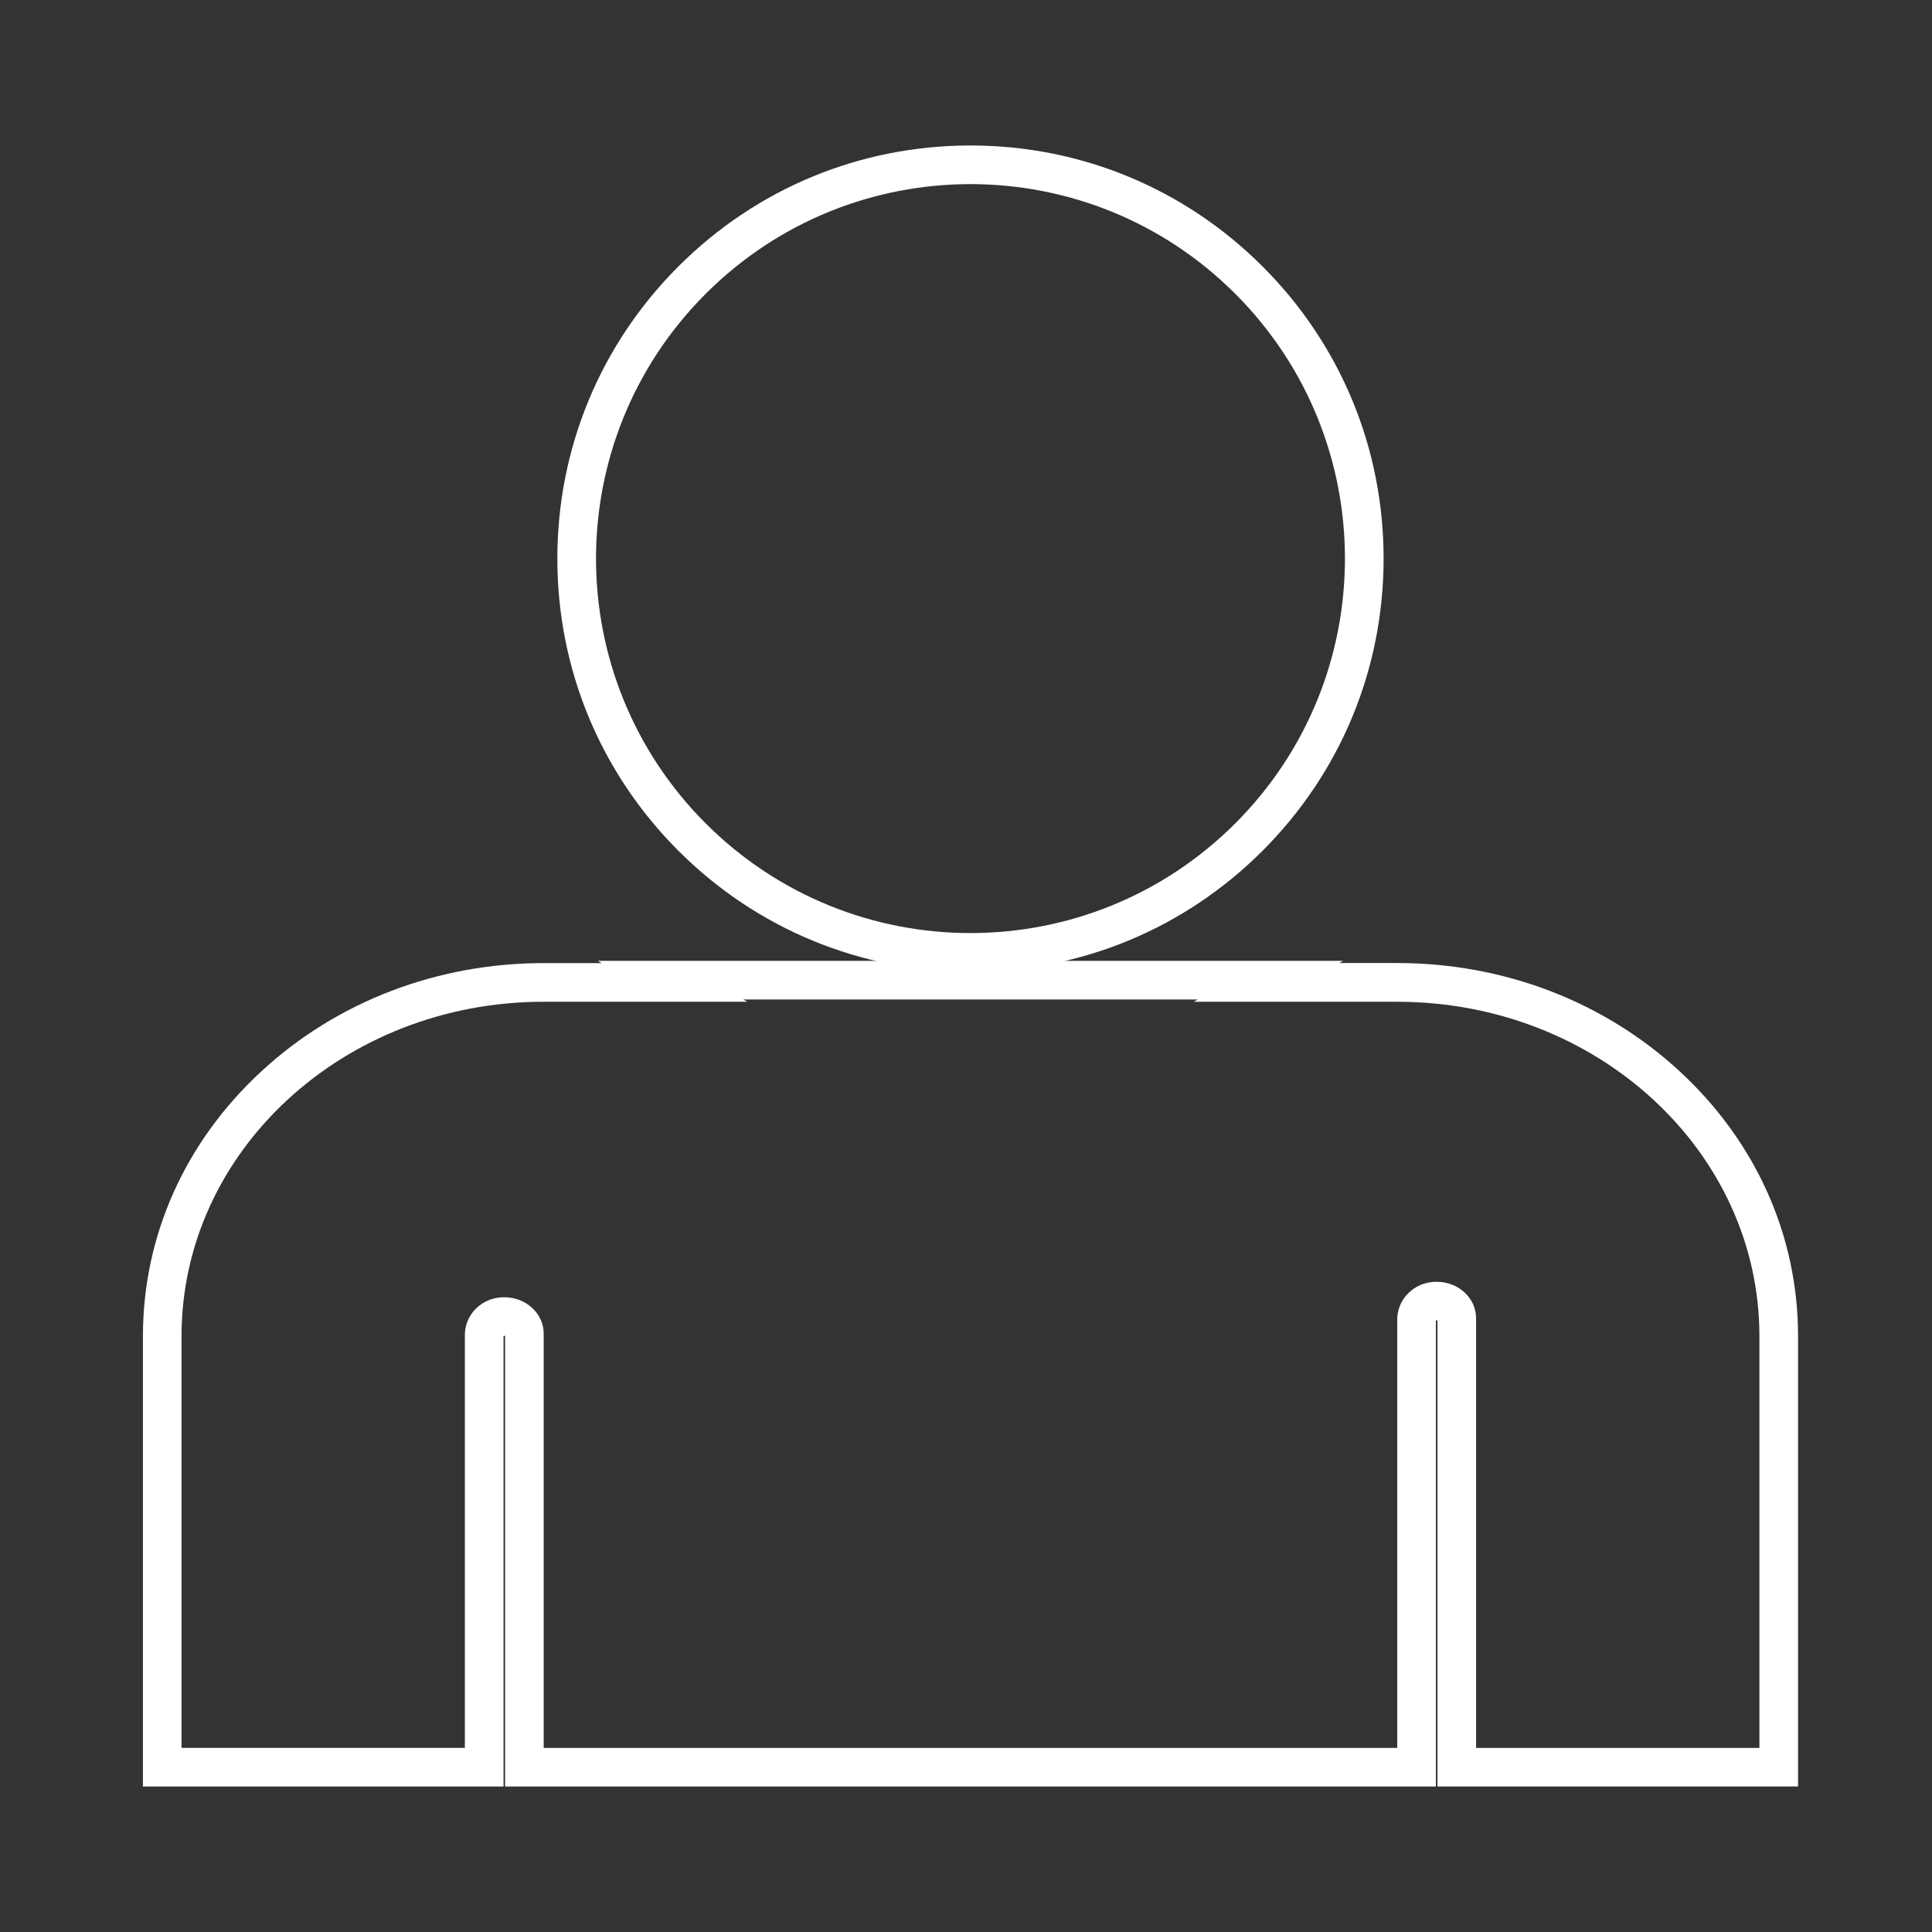 <?xml version="1.0" encoding="UTF-8"?><svg id="Icon_Set_Artwork" xmlns="http://www.w3.org/2000/svg" viewBox="0 0 600 600"><rect x="0" y="0" width="600" height="600" fill="#333333" stroke="none"/><defs><style>.cls-1{fill:#fff;}</style></defs><path class="cls-1" d="M301.39,57.18c29.76,0,59.53,11.35,82.23,34.06,45.42,45.42,45.42,119.05,0,164.47-22.71,22.71-52.47,34.06-82.23,34.06s-59.53-11.35-82.23-34.06c-45.42-45.42-45.42-119.05,0-164.47,22.71-22.71,52.47-34.06,82.23-34.06m0-12c-34.27,0-66.49,13.34-90.72,37.58-24.23,24.23-37.58,56.45-37.58,90.72s13.34,66.49,37.58,90.72c24.23,24.23,56.45,37.58,90.72,37.58s66.49-13.34,90.72-37.58c24.23-24.23,37.58-56.45,37.58-90.72s-13.34-66.49-37.58-90.72c-24.23-24.23-56.45-37.58-90.72-37.58h0Z"/><path class="cls-1" d="M371.95,310.41c-.41,.23-.81,.47-1.22,.7h63.2c62.12,0,112.47,46.48,112.47,103.82v127.9h-87.99v-133.46c0-6.24-5.48-11.3-12.24-11.3-.6,0-1.2,.04-1.82,.12-6.07,.81-10.42,5.87-10.42,11.53v133.11H168.85v-128.66c0-6.24-5.48-11.3-12.24-11.3-.6,0-1.2,.04-1.82,.12-6.07,.81-10.42,5.87-10.42,11.53v128.3H56.38v-127.9c0-57.34,50.35-103.82,112.47-103.82h63.2c-.41-.23-.81-.47-1.22-.7h141.12m45.2-12H185.63l1.23,.7h-18c-33.07,0-64.2,11.93-87.67,33.59-23.73,21.91-36.8,51.11-36.8,82.23v139.9h111.99v-139.94h0c.08-.01,.16-.02,.24-.02,.09,0,.17,0,.24,.02v139.93H445.93v-144.75h0c.08-.01,.16-.02,.24-.02,.09,0,.17,0,.24,.02v144.74h111.99v-139.9c0-31.12-13.07-60.32-36.8-82.23-23.47-21.66-54.6-33.59-87.67-33.59h-18.01l1.23-.7h0Z"/></svg>